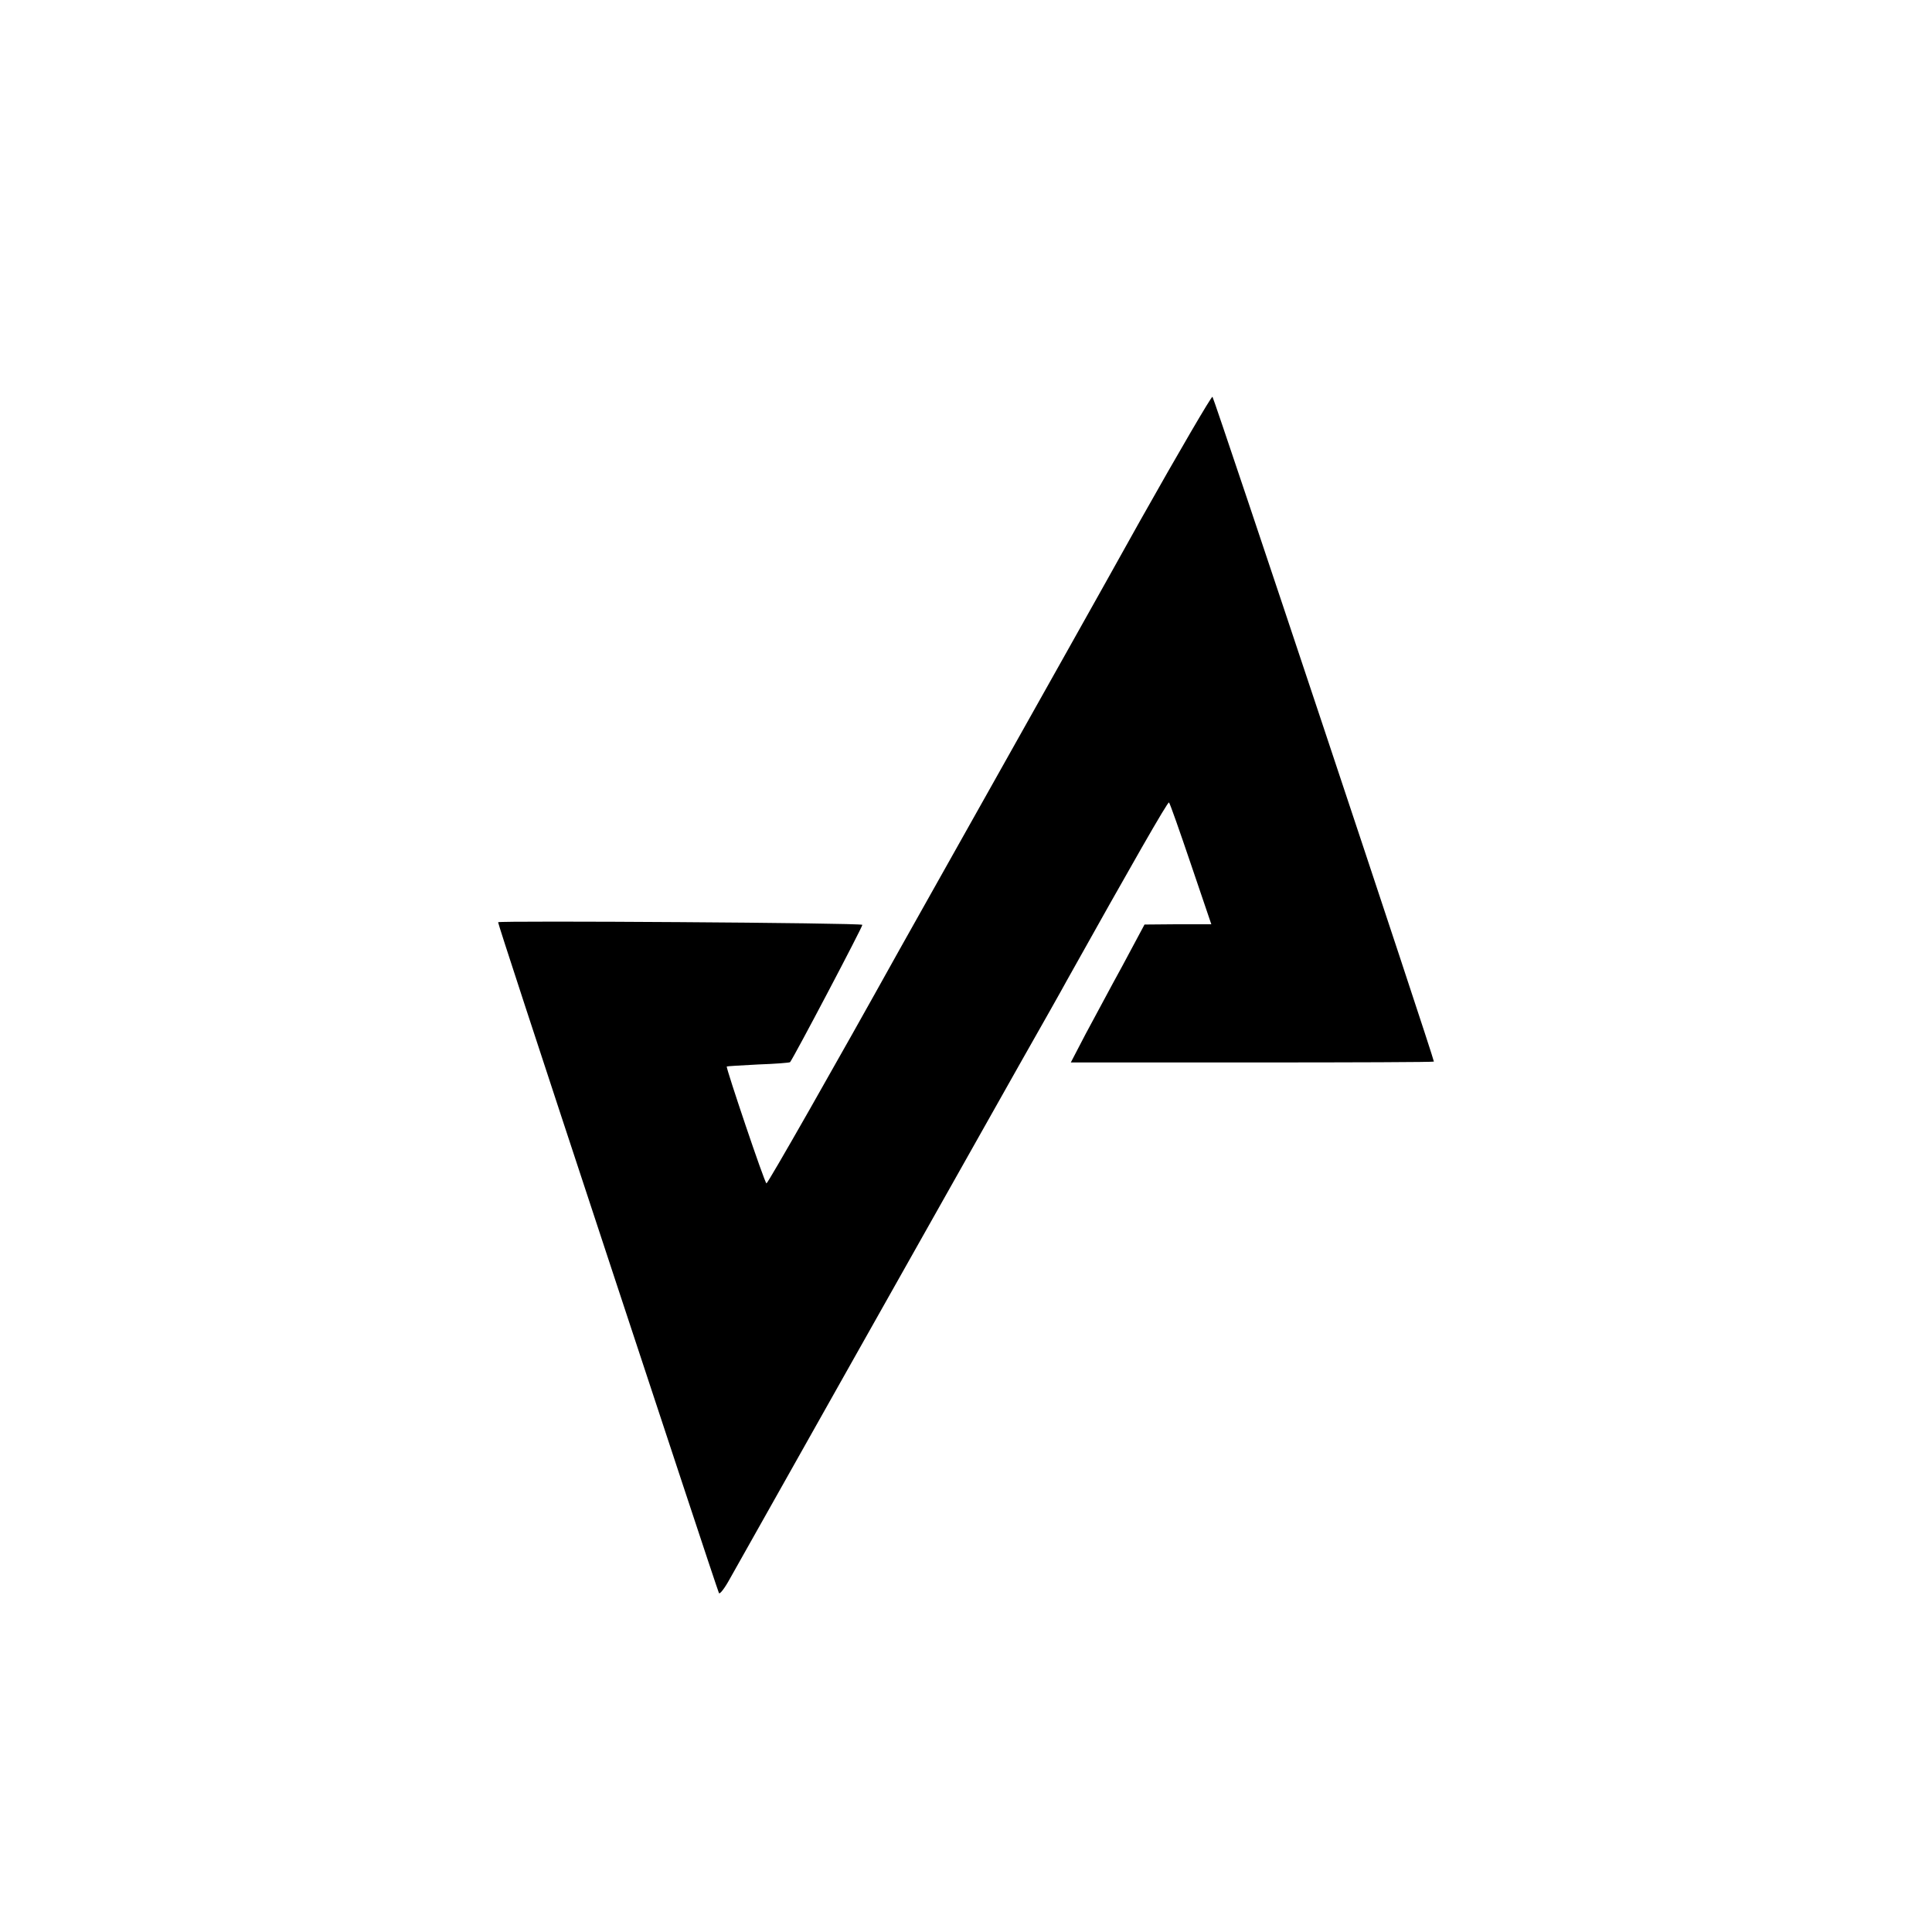 <?xml version="1.0" standalone="no"?>
<!DOCTYPE svg PUBLIC "-//W3C//DTD SVG 20010904//EN"
 "http://www.w3.org/TR/2001/REC-SVG-20010904/DTD/svg10.dtd">
<svg version="1.0" xmlns="http://www.w3.org/2000/svg"
 width="671pt" height="671pt" viewBox="0 0 671 671"
 preserveAspectRatio="xMidYMid meet">
<g transform="translate(0,671) scale(0.1,-0.1)"
fill="#000000" stroke="none">
<path d="M3960 4902 c-134 -241 -372 -664 -528 -942 -156 -278 -295 -525 -309
-550 -219 -394 -456 -810 -461 -810 -6 0 -141 401 -138 406 1 1 50 4 109 7 59
2 109 6 111 8 14 18 254 474 251 477 -7 7 -1265 15 -1265 9 0 -6 120 -373 400
-1222 65 -198 174 -526 241 -730 67 -203 124 -374 126 -378 3 -5 20 17 38 50
34 61 778 1382 1007 1788 75 132 149 263 164 291 223 399 350 621 354 617 3
-2 37 -99 76 -214 l71 -209 -116 0 -116 -1 -76 -142 c-43 -78 -100 -186 -129
-239 l-51 -98 630 0 c347 0 631 1 631 3 0 14 -762 2301 -769 2309 -3 3 -116
-190 -251 -430z"/>
</g>
</svg>
